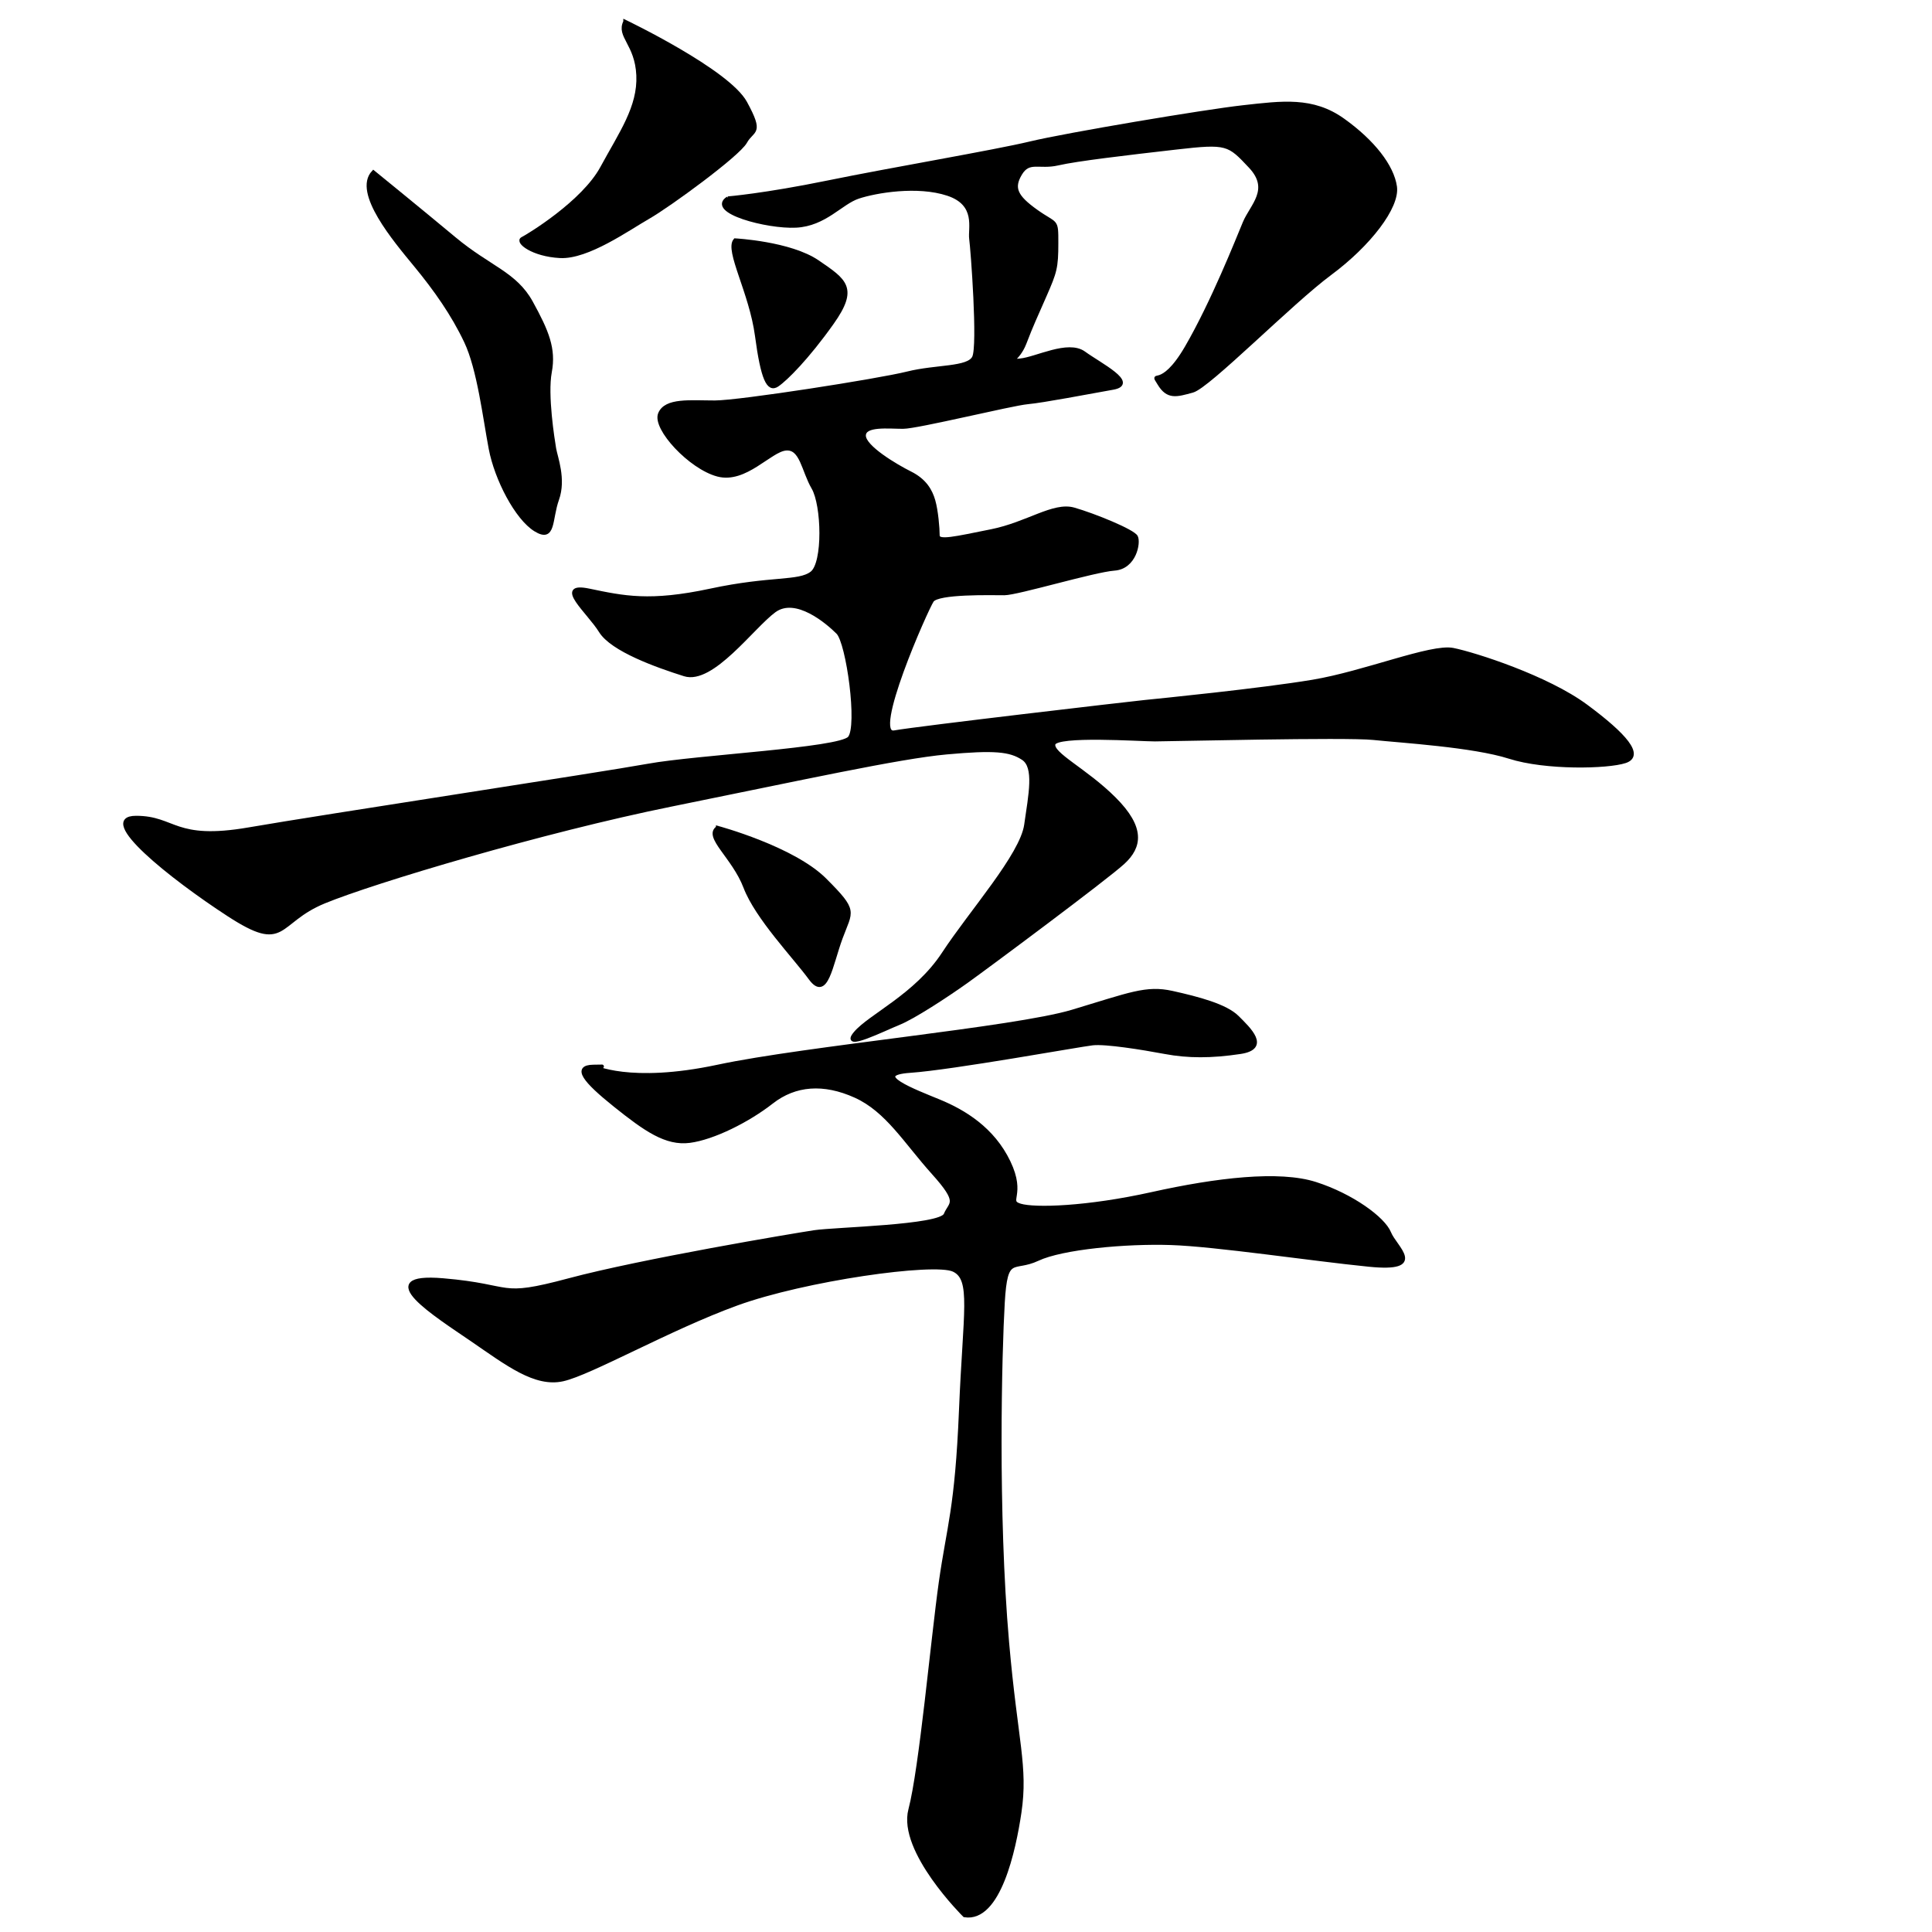 <?xml version="1.0" encoding="UTF-8" standalone="no"?>
<!-- Created with Inkscape (http://www.inkscape.org/) -->

<svg
   xmlns:dc="http://purl.org/dc/elements/1.1/"
   xmlns:cc="http://creativecommons.org/ns#"
   xmlns:rdf="http://www.w3.org/1999/02/22-rdf-syntax-ns#"
   xmlns:svg="http://www.w3.org/2000/svg"
   xmlns="http://www.w3.org/2000/svg"
   xmlns:sodipodi="http://sodipodi.sourceforge.net/DTD/sodipodi-0.dtd"
   xmlns:inkscape="http://www.inkscape.org/namespaces/inkscape"
   version="1.1"
   id="svg3713"
   width="512"
   height="512"
   viewBox="0 0 512 512"
   sodipodi:docname="U+768B.svg"
   inkscape:version="0.92.4 (5da689c313, 2019-01-14)">
  <defs
     id="defs3717" />
  <sodipodi:namedview
     pagecolor="#ffffff"
     bordercolor="#666666"
     borderopacity="1"
     objecttolerance="10"
     gridtolerance="10"
     guidetolerance="10"
     inkscape:pageopacity="0"
     inkscape:pageshadow="2"
     inkscape:window-width="1920"
     inkscape:window-height="1017"
     id="namedview3715"
     showgrid="false"
     inkscape:zoom="1.6523438"
     inkscape:cx="256"
     inkscape:cy="256"
     inkscape:window-x="-8"
     inkscape:window-y="-8"
     inkscape:window-maximized="1"
     inkscape:current-layer="svg3713" />
  <path
     style="fill:#000000;stroke:#000000;stroke-width:1px;stroke-linecap:butt;stroke-linejoin:miter;stroke-opacity:1;fill-opacity:1"
     d="m 165.679,5.759 c 0,0 27.23,13.04 31.832,21.477 4.602,8.437 1.918,6.903 0,10.355 -1.918,3.452 -20.326,16.875 -25.696,19.943 -5.369,3.068 -16.108,10.738 -23.394,10.355 -7.287,-0.384 -11.505,-3.835 -9.971,-4.602 1.534,-0.767 16.108,-9.588 21.093,-18.792 4.986,-9.204 9.971,-16.108 9.588,-24.545 -0.384,-8.437 -5.369,-10.355 -3.452,-14.19 z"
     id="path3723"
     inkscape:connector-curvature="0"
     sodipodi:nodetypes="cscsssscc" />
  <path
     style="fill:#000000;stroke:#000000;stroke-width:1px;stroke-linecap:butt;stroke-linejoin:miter;stroke-opacity:1;fill-opacity:1"
     d="m 98.947,45.645 c 0,0 12.273,9.971 21.477,17.642 9.204,7.67 16.108,9.204 20.326,16.875 4.219,7.67 6.136,12.272 4.986,18.409 -1.151,6.136 0.767,18.025 1.151,20.326 0.384,2.301 2.685,8.054 0.767,13.423 -1.918,5.369 -0.767,11.122 -5.753,8.054 -4.986,-3.068 -10.355,-13.423 -11.889,-21.477 C 128.478,110.843 126.944,97.803 123.492,90.516 120.04,83.23 115.438,76.71 110.069,70.19 104.7,63.67 93.961,51.014 98.947,45.645 Z"
     id="path3725"
     inkscape:connector-curvature="0"
     sodipodi:nodetypes="cscccccsssc" />
  <path
     style="fill:#000000;stroke:#000000;stroke-width:1px;stroke-linecap:butt;stroke-linejoin:miter;stroke-opacity:1;fill-opacity:1"
     d="m 192.908,52.548 c 0,0 9.588,-0.767 26.463,-4.219 16.875,-3.452 44.104,-8.054 53.692,-10.355 9.588,-2.301 46.022,-8.437 56.377,-9.588 10.355,-1.151 18.409,-2.301 26.463,3.452 8.054,5.753 13.04,12.272 13.807,17.642 0.767,5.369 -6.903,15.341 -17.258,23.011 -10.355,7.67 -32.215,29.914 -36.434,31.065 -4.219,1.151 -6.52,1.918 -8.821,-1.918 -2.301,-3.835 0.384,2.301 7.287,-9.588 6.903,-11.889 13.423,-28.38 15.341,-32.982 1.918,-4.602 7.287,-8.821 1.534,-14.957 -5.753,-6.136 -6.136,-6.52 -19.559,-4.986 -13.423,1.534 -26.463,3.068 -31.448,4.219 -4.986,1.151 -7.67,-1.151 -9.971,2.685 -2.301,3.835 -1.151,6.136 4.219,9.971 5.369,3.835 5.369,1.918 5.369,8.437 0,6.52 -0.384,7.67 -3.068,13.807 -2.685,6.136 -3.452,7.67 -5.369,12.656 -1.918,4.986 -5.369,4.986 -1.151,4.602 4.219,-0.384 12.656,-4.986 16.875,-1.918 4.219,3.068 14.19,8.054 7.67,9.204 -6.52,1.151 -18.409,3.452 -22.627,3.835 -4.219,0.384 -29.147,6.52 -32.982,6.52 -3.835,0 -10.355,-0.767 -10.355,2.301 0,3.068 8.437,8.054 12.273,9.971 3.835,1.918 5.369,4.602 6.136,7.287 0.767,2.685 1.151,7.287 1.151,9.204 0,1.918 4.602,0.767 14.19,-1.151 9.588,-1.918 16.491,-7.287 21.86,-5.753 5.369,1.534 15.724,5.753 16.491,7.287 0.767,1.534 -0.384,8.054 -5.753,8.437 -5.369,0.384 -25.696,6.52 -29.147,6.52 -3.452,0 -17.642,-0.384 -19.176,1.918 -1.534,2.301 -16.491,36.05 -9.971,34.9 6.52,-1.151 62.513,-7.67 66.348,-8.054 3.835,-0.384 30.681,-3.068 44.488,-5.369 13.807,-2.301 31.448,-9.588 37.201,-8.437 5.753,1.151 24.929,7.287 35.283,14.957 10.355,7.67 14.957,13.04 10.355,14.574 -4.602,1.534 -21.093,1.918 -30.681,-1.151 -9.588,-3.068 -28.764,-4.219 -36.05,-4.986 -7.287,-0.767 -54.076,0.384 -57.911,0.384 -3.835,0 -26.079,-1.534 -26.846,1.151 -0.767,2.685 8.437,6.903 16.108,14.574 7.67,7.67 6.903,12.656 2.301,16.875 -4.602,4.219 -36.05,27.613 -41.42,31.448 -5.369,3.835 -14.19,9.588 -18.025,11.122 -3.835,1.534 -15.341,7.287 -11.505,2.685 3.835,-4.602 16.108,-9.971 23.394,-21.093 7.287,-11.122 20.71,-26.079 21.86,-34.133 1.151,-8.054 2.685,-15.341 -0.767,-17.642 -3.452,-2.301 -7.67,-2.685 -20.326,-1.534 -12.656,1.151 -38.735,6.903 -72.868,13.807 -34.133,6.903 -79.004,20.326 -92.044,25.696 -13.04,5.369 -9.971,13.423 -25.312,3.452 -15.341,-9.971 -34.9,-25.696 -24.545,-25.696 10.355,0 9.971,6.52 29.914,3.068 19.943,-3.452 93.194,-14.574 105.85,-16.875 12.656,-2.301 50.624,-4.219 53.309,-7.287 2.685,-3.068 -0.384,-25.312 -3.068,-27.997 -2.685,-2.685 -11.122,-9.971 -16.875,-5.753 -5.753,4.219 -16.491,19.176 -23.778,16.875 -7.287,-2.301 -19.176,-6.52 -22.244,-11.505 -3.068,-4.986 -12.273,-12.656 -3.068,-10.738 9.204,1.918 16.108,3.452 32.215,0 16.108,-3.452 23.394,-1.918 26.846,-4.602 3.452,-2.685 3.068,-18.025 0.384,-22.627 -2.685,-4.602 -3.068,-10.738 -7.287,-10.355 -4.219,0.384 -10.738,8.821 -18.025,6.903 -7.287,-1.918 -16.875,-12.273 -15.341,-16.108 1.534,-3.835 8.054,-3.068 14.574,-3.068 6.52,0 43.337,-5.753 51.008,-7.67 7.67,-1.918 16.108,-1.151 17.642,-4.219 1.534,-3.068 -0.384,-28.764 -0.767,-31.448 -0.384,-2.685 1.918,-9.204 -6.136,-11.889 -8.054,-2.685 -19.176,-0.767 -23.778,0.767 -4.602,1.534 -8.821,7.287 -16.491,7.67 -7.67,0.384 -23.394,-3.835 -18.025,-7.287 z"
     id="path3727"
     inkscape:connector-curvature="0"
     sodipodi:nodetypes="csssssscsscssscssscssccssccscsccssccssccssscsssscsscssssssscsssssscscssssscsssc" />
  <path
     style="fill:#000000;stroke:#000000;stroke-width:1px;stroke-linecap:butt;stroke-linejoin:miter;stroke-opacity:1;fill-opacity:1"
     d="m 194.826,63.67 c 0,0 14.574,0.767 21.86,5.753 7.287,4.986 10.355,6.903 3.835,16.108 -6.52,9.204 -12.273,14.957 -14.574,16.491 -2.301,1.534 -3.835,-1.534 -5.369,-13.04 C 199.045,77.477 192.525,66.355 194.826,63.67 Z"
     id="path3729"
     inkscape:connector-curvature="0"
     sodipodi:nodetypes="csscsc" />
  <path
     style="fill:#000000;stroke:#000000;stroke-width:1px;stroke-linecap:butt;stroke-linejoin:miter;stroke-opacity:1;fill-opacity:1"
     d="m 190.224,219.378 c 0,0 19.943,5.369 28.38,13.807 8.437,8.437 6.903,8.054 4.219,15.341 -2.685,7.287 -3.835,16.491 -8.054,10.738 -4.219,-5.753 -14.19,-16.108 -17.258,-24.161 -3.068,-8.054 -10.738,-13.423 -7.287,-15.724 z"
     id="path3731"
     inkscape:connector-curvature="0"
     sodipodi:nodetypes="cssscc" />
  <path
     style="fill:#000000;stroke:#000000;stroke-width:1px;stroke-linecap:butt;stroke-linejoin:miter;stroke-opacity:1;fill-opacity:1"
     d="m 157.241,282.658 c 0,0 9.588,4.986 32.982,0 23.394,-4.986 78.621,-9.971 93.961,-14.574 15.341,-4.602 19.559,-6.52 26.463,-4.986 6.903,1.534 14.19,3.452 17.258,6.52 3.068,3.068 8.437,8.054 0.767,9.204 -7.67,1.151 -13.807,1.151 -19.943,0 -6.136,-1.151 -15.724,-2.685 -19.176,-2.301 -3.452,0.384 -37.201,6.52 -48.323,7.287 -11.122,0.767 1.151,5.369 7.67,8.054 6.52,2.685 14.19,7.287 18.409,16.108 4.219,8.821 -0.767,10.355 3.068,11.505 3.835,1.151 17.642,0.767 34.9,-3.068 17.258,-3.835 33.749,-5.753 43.337,-2.685 9.588,3.068 18.025,9.204 19.559,13.04 1.534,3.835 9.971,9.971 -5.369,8.437 -15.341,-1.534 -40.653,-5.369 -52.542,-5.753 -11.889,-0.384 -28.764,1.151 -35.283,4.219 -6.52,3.068 -8.437,-1.534 -9.204,11.505 -0.767,13.04 -1.873,55.606 1.151,90.126 2.301,26.271 5.071,32.819 3.26,45.063 -1.451,9.808 -5.463,28.692 -14.574,27.23 0,0 -17.258,-17.066 -14.382,-27.997 2.876,-10.93 5.944,-45.255 8.054,-60.212 2.109,-14.957 4.274,-19.381 5.359,-45.686 1.085,-26.305 3.254,-34.712 -1.898,-37.153 -5.153,-2.441 -39.593,2.441 -57.492,8.949 -17.898,6.508 -38.78,18.441 -46.102,20.068 -7.322,1.627 -14.644,-4.068 -24.136,-10.576 -9.492,-6.508 -26.847,-17.356 -7.593,-15.729 19.254,1.627 14.102,5.153 33.356,0 19.254,-5.153 59.661,-11.932 65.085,-12.746 5.424,-0.814 33.356,-1.356 34.712,-4.61 1.356,-3.254 4.068,-2.983 -3.254,-11.119 -7.322,-8.136 -12.203,-16.542 -20.61,-20.339 -8.407,-3.797 -16,-3.254 -22.237,1.627 -6.237,4.881 -15.458,9.492 -21.695,10.305 -6.237,0.814 -11.661,-2.983 -19.797,-9.492 -8.136,-6.508 -10.941,-10.142 -5.742,-10.224 5.199,-0.081 0,0 0,0 v 0"
     id="path3733"
     inkscape:connector-curvature="0"
     sodipodi:nodetypes="csssssscssscssssscsssccssssscssscsscssccc" />
</svg>
